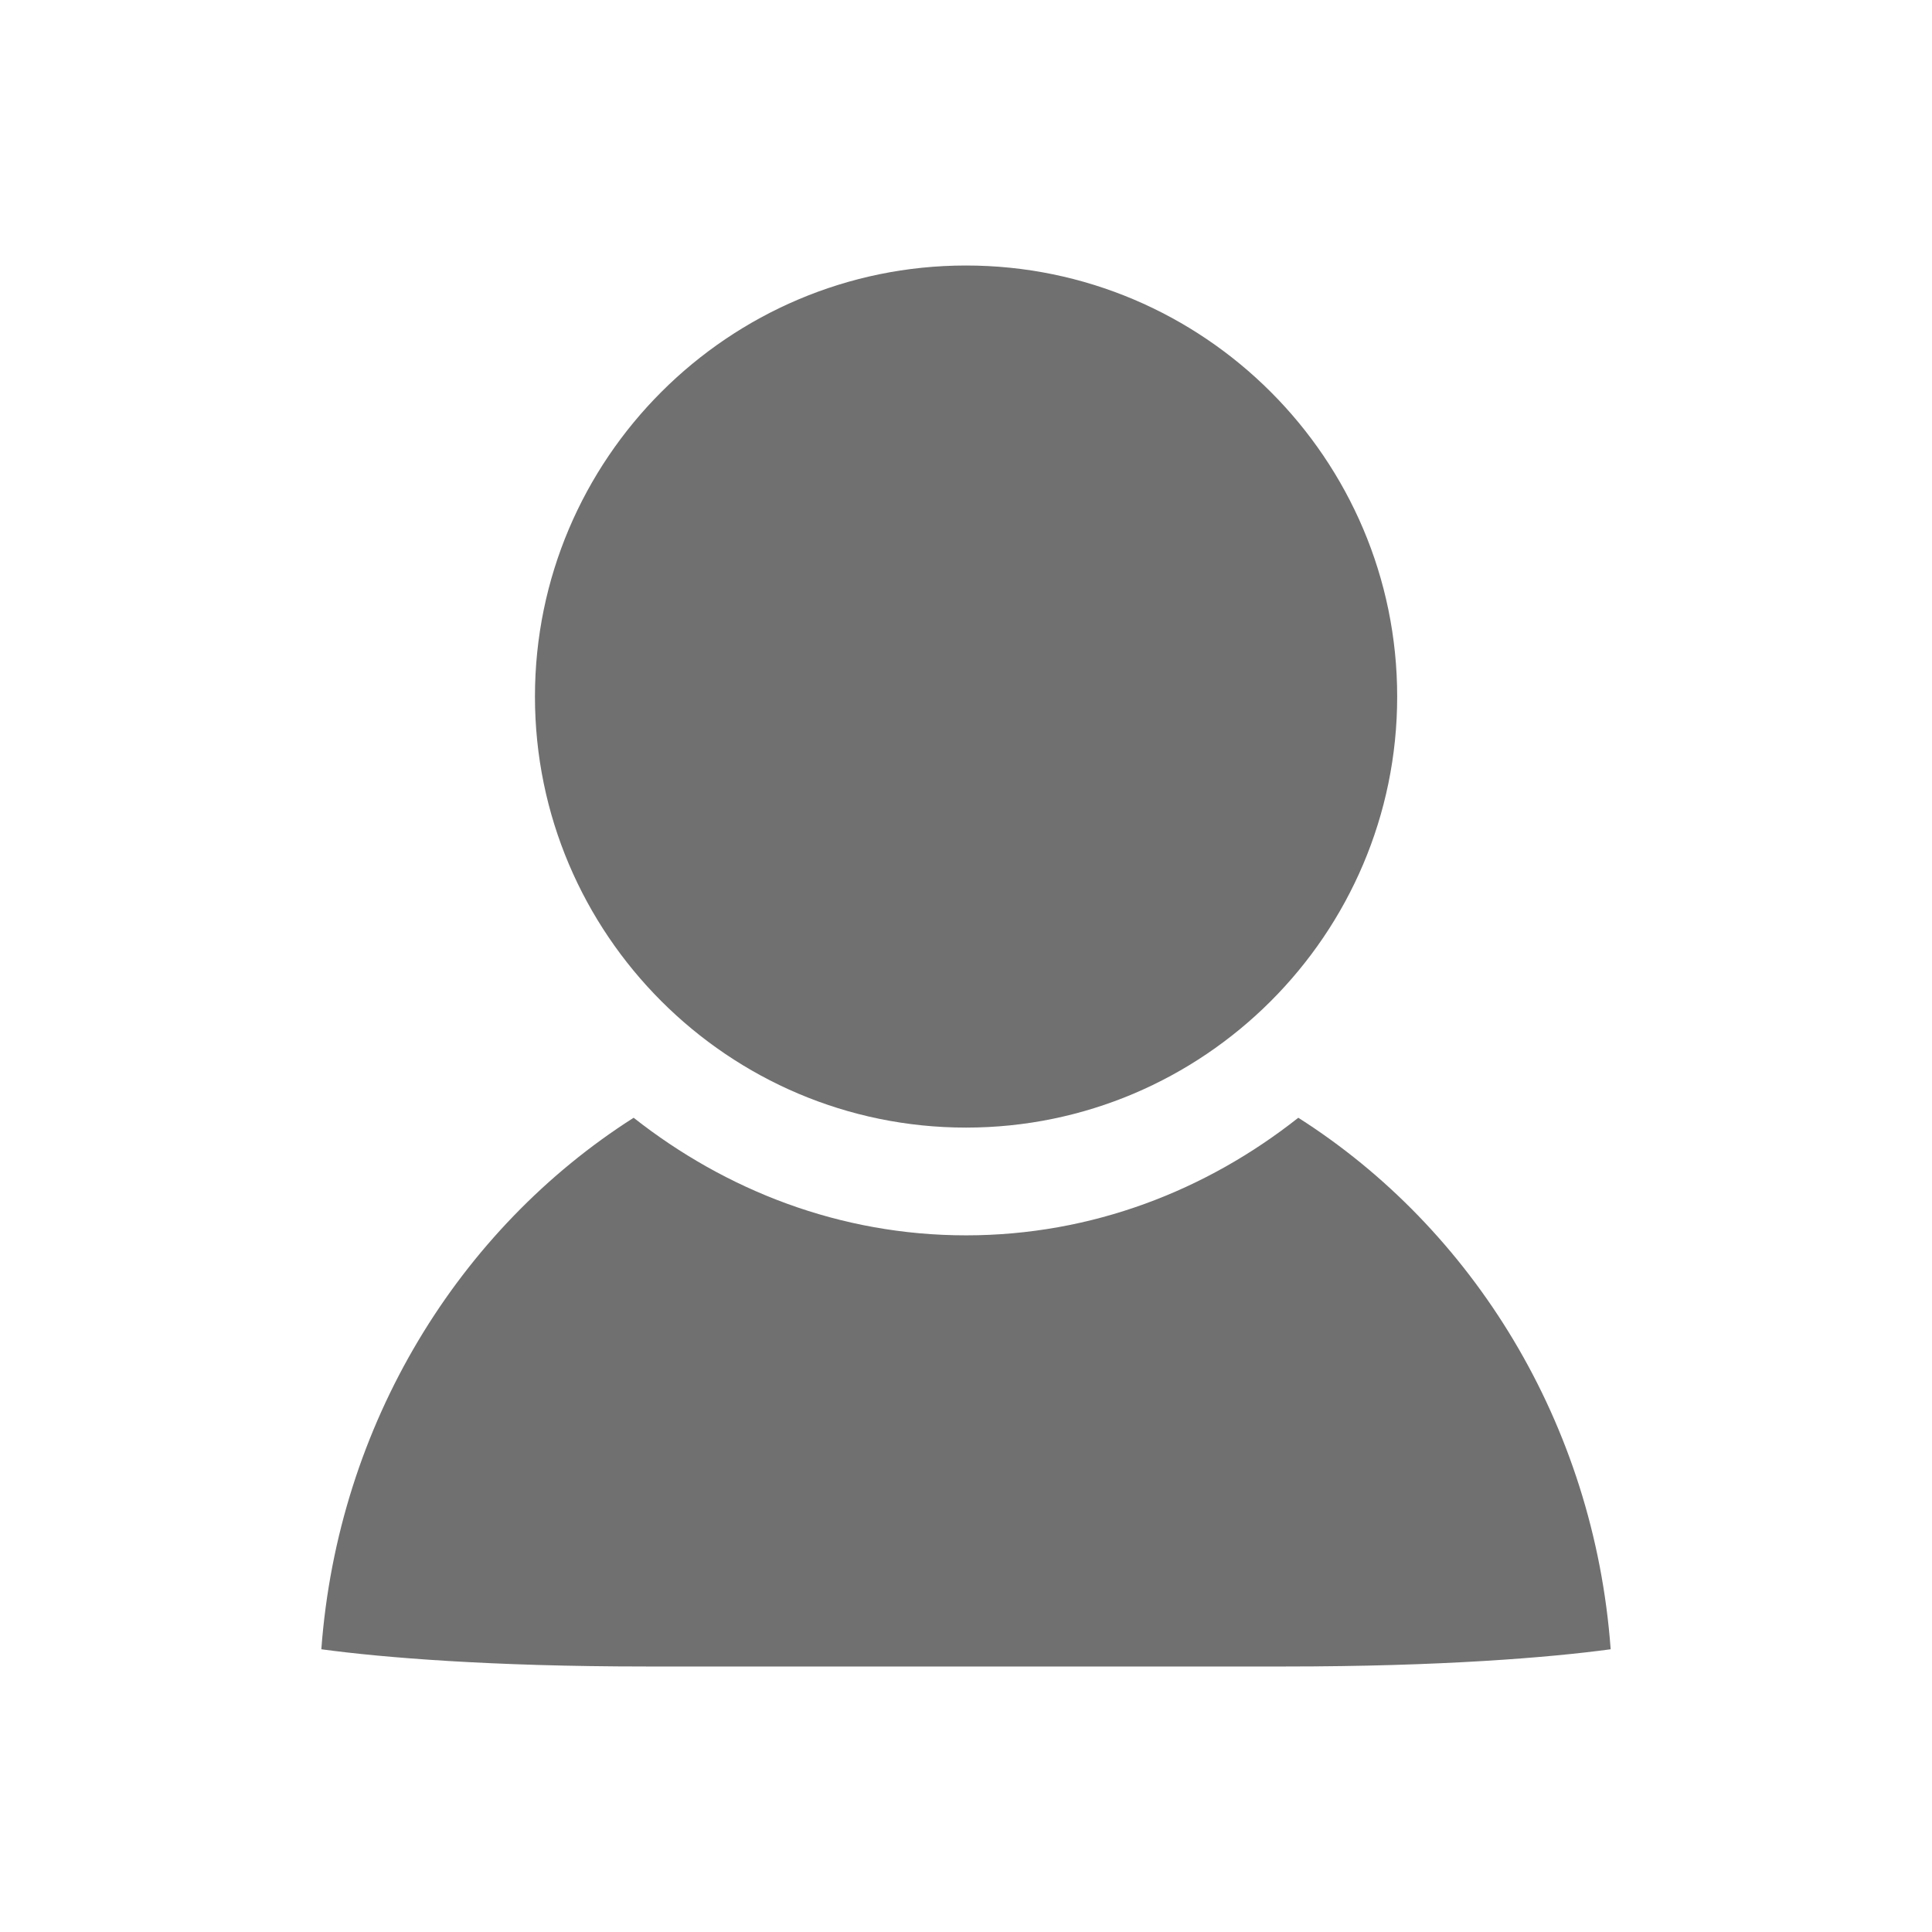 <?xml version="1.0" standalone="no"?><!DOCTYPE svg PUBLIC "-//W3C//DTD SVG 1.1//EN" "http://www.w3.org/Graphics/SVG/1.1/DTD/svg11.dtd"><svg t="1550566023227" class="icon" style="" viewBox="0 0 1024 1024" version="1.1" xmlns="http://www.w3.org/2000/svg" p-id="6914" xmlns:xlink="http://www.w3.org/1999/xlink" width="16" height="16"><defs><style type="text/css"></style></defs><path d="M512.018 140.724c-125.94 0-228.482 102.503-228.482 228.481 0 125.902 102.467 228.444 228.482 228.444 125.977 0 228.518-102.542 228.518-228.444 0-125.977-102.541-228.481-228.518-228.481z" fill="#707070" p-id="6915"></path><path d="M688.12 592.436c-48.682 38.482-109.307 62.325-176.102 62.325-66.796 0-127.382-23.916-176.176-62.325C243.467 651.248 179.148 754.53 170.313 874.148c32.343 4.397 89.899 9.128 172.034 9.128h339.192c82.173 0 139.765-4.731 172.147-9.128-8.762-119.694-73.08-222.9-165.567-281.713z" fill="#707070" p-id="6916"></path></svg>
